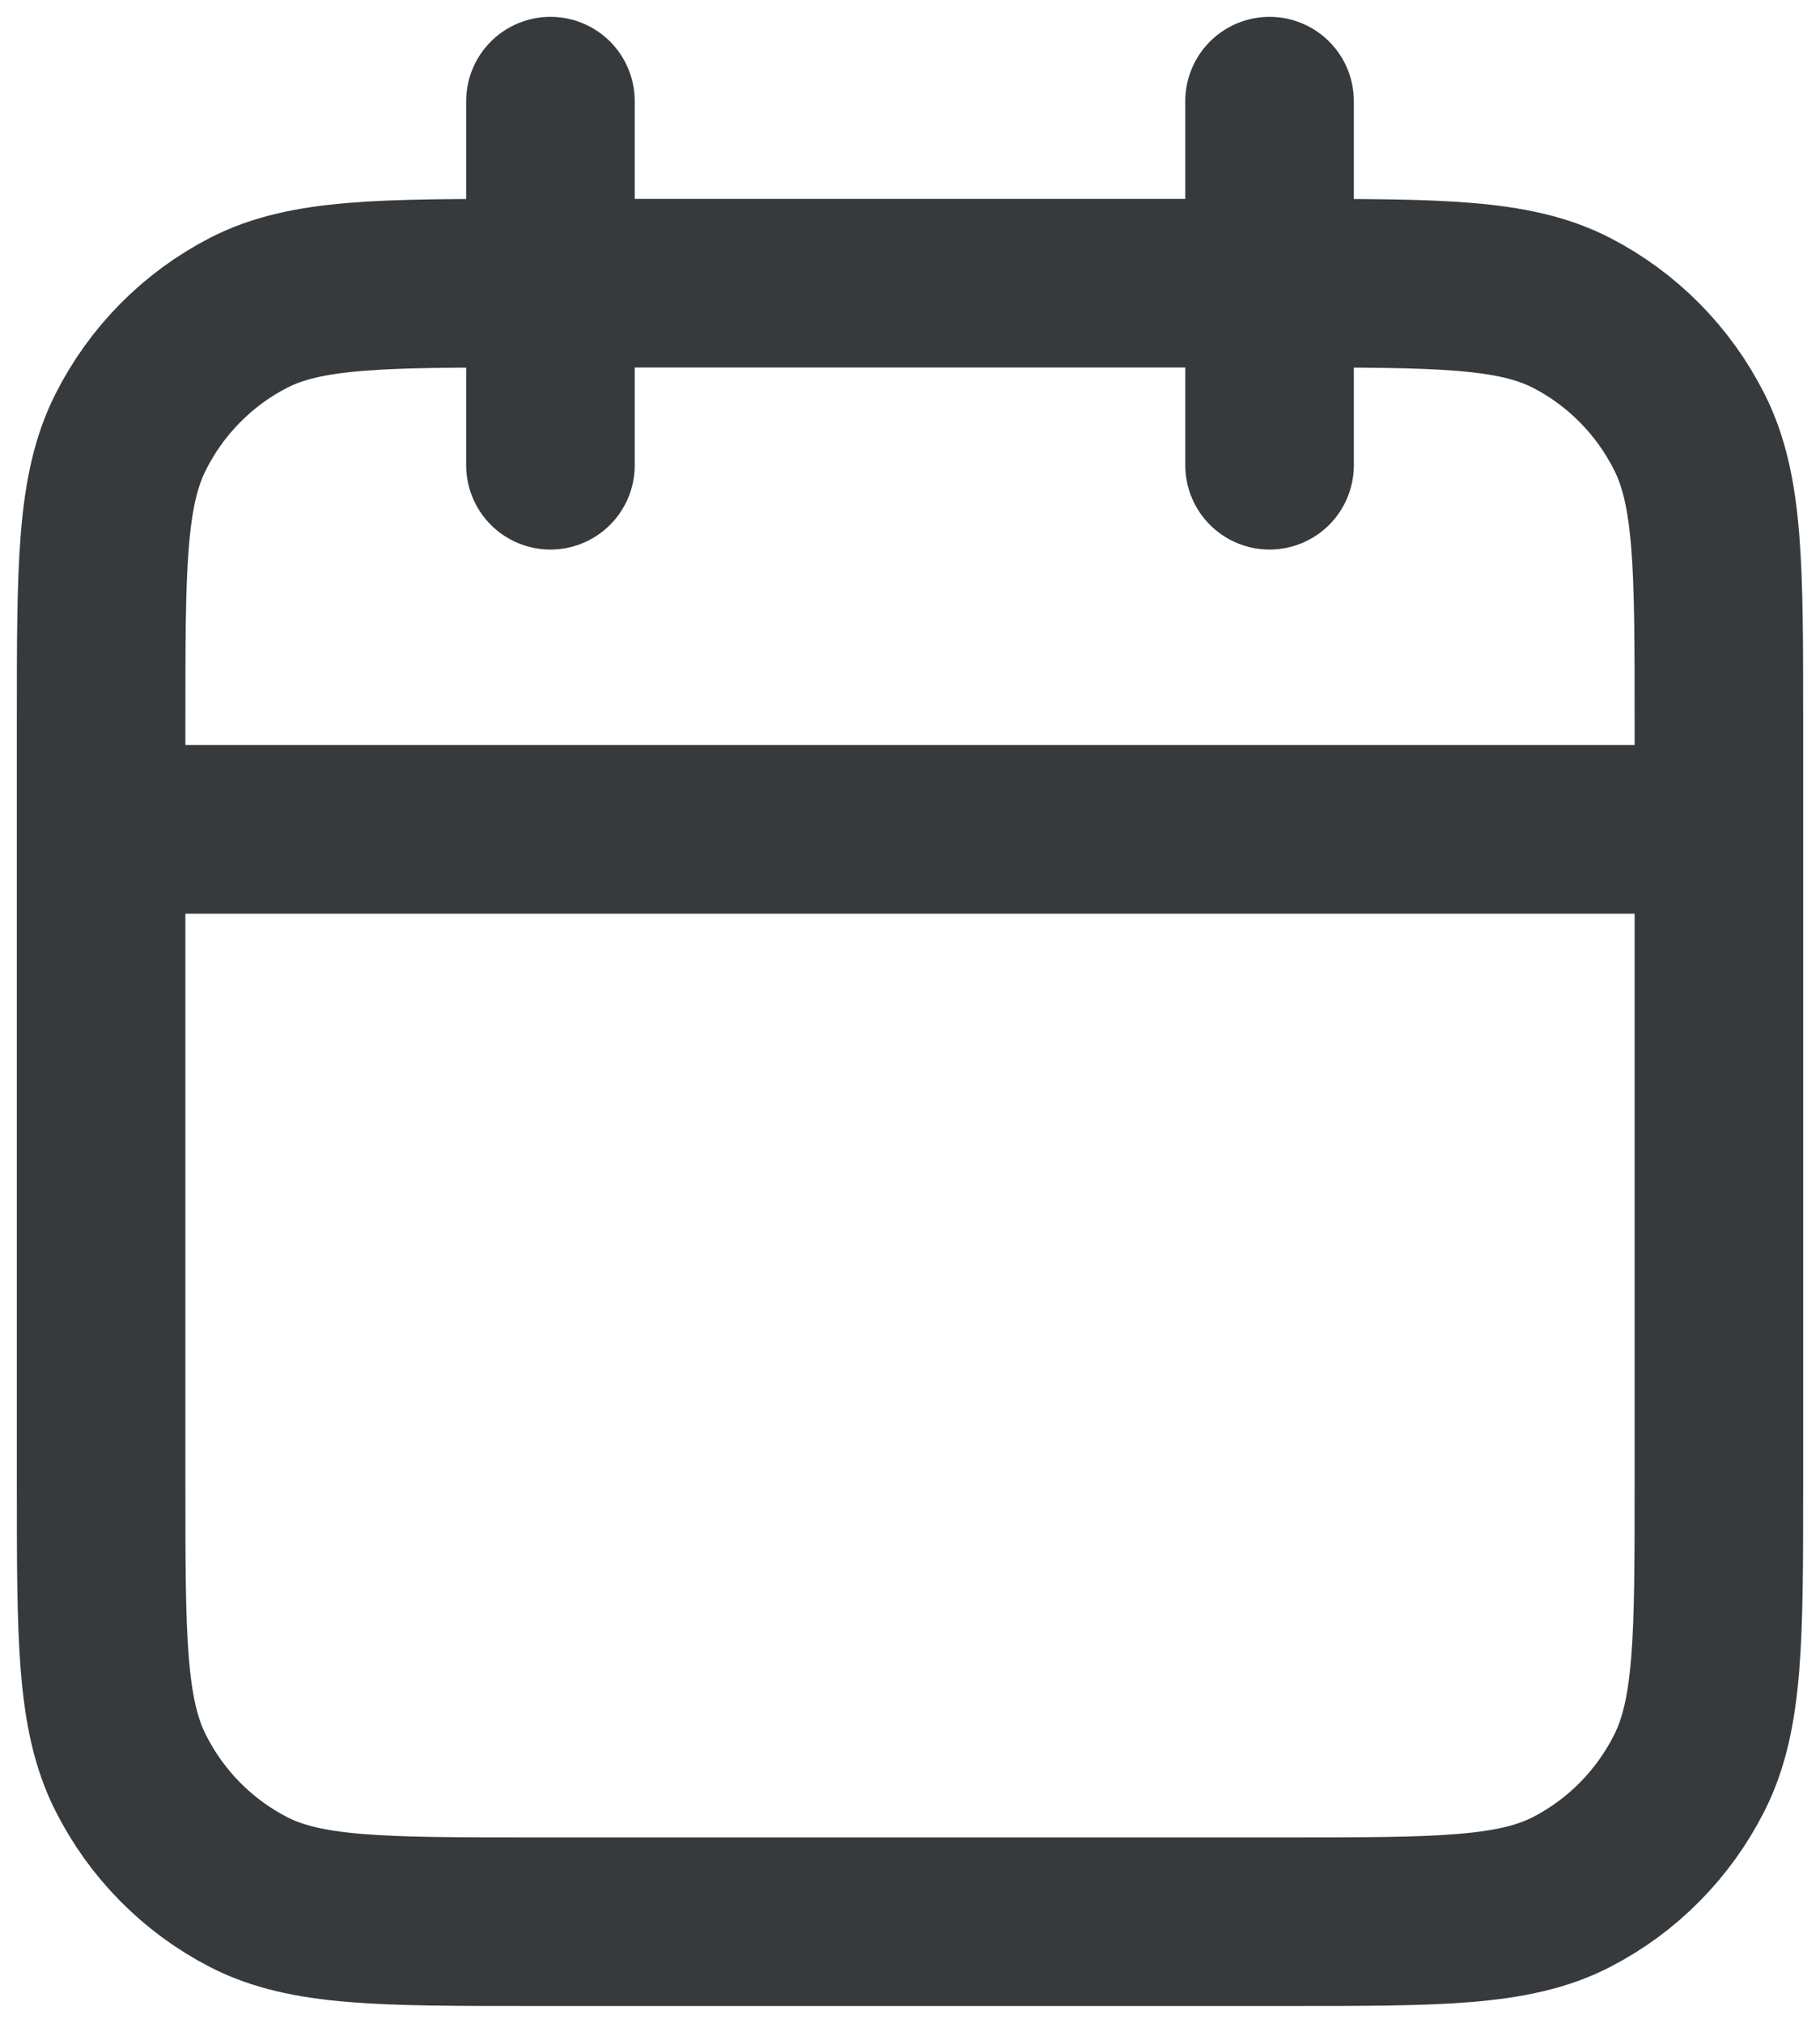 <svg width="18" height="20" viewBox="0 0 18 20" fill="none" xmlns="http://www.w3.org/2000/svg">
<path d="M17 8.2H1M12.556 1V4.6M5.444 1V4.6M5.267 19H12.733C14.227 19 14.973 19 15.544 18.706C16.046 18.447 16.454 18.034 16.709 17.526C17 16.948 17 16.192 17 14.68V7.12C17 5.608 17 4.852 16.709 4.274C16.454 3.766 16.046 3.353 15.544 3.094C14.973 2.8 14.227 2.8 12.733 2.8H5.267C3.773 2.8 3.026 2.8 2.456 3.094C1.954 3.353 1.546 3.766 1.291 4.274C1 4.852 1 5.608 1 7.12V14.68C1 16.192 1 16.948 1.291 17.526C1.546 18.034 1.954 18.447 2.456 18.706C3.026 19 3.773 19 5.267 19Z" stroke="#363A3D" stroke-width="1.667" stroke-linecap="round" stroke-linejoin="round"/>
</svg>

